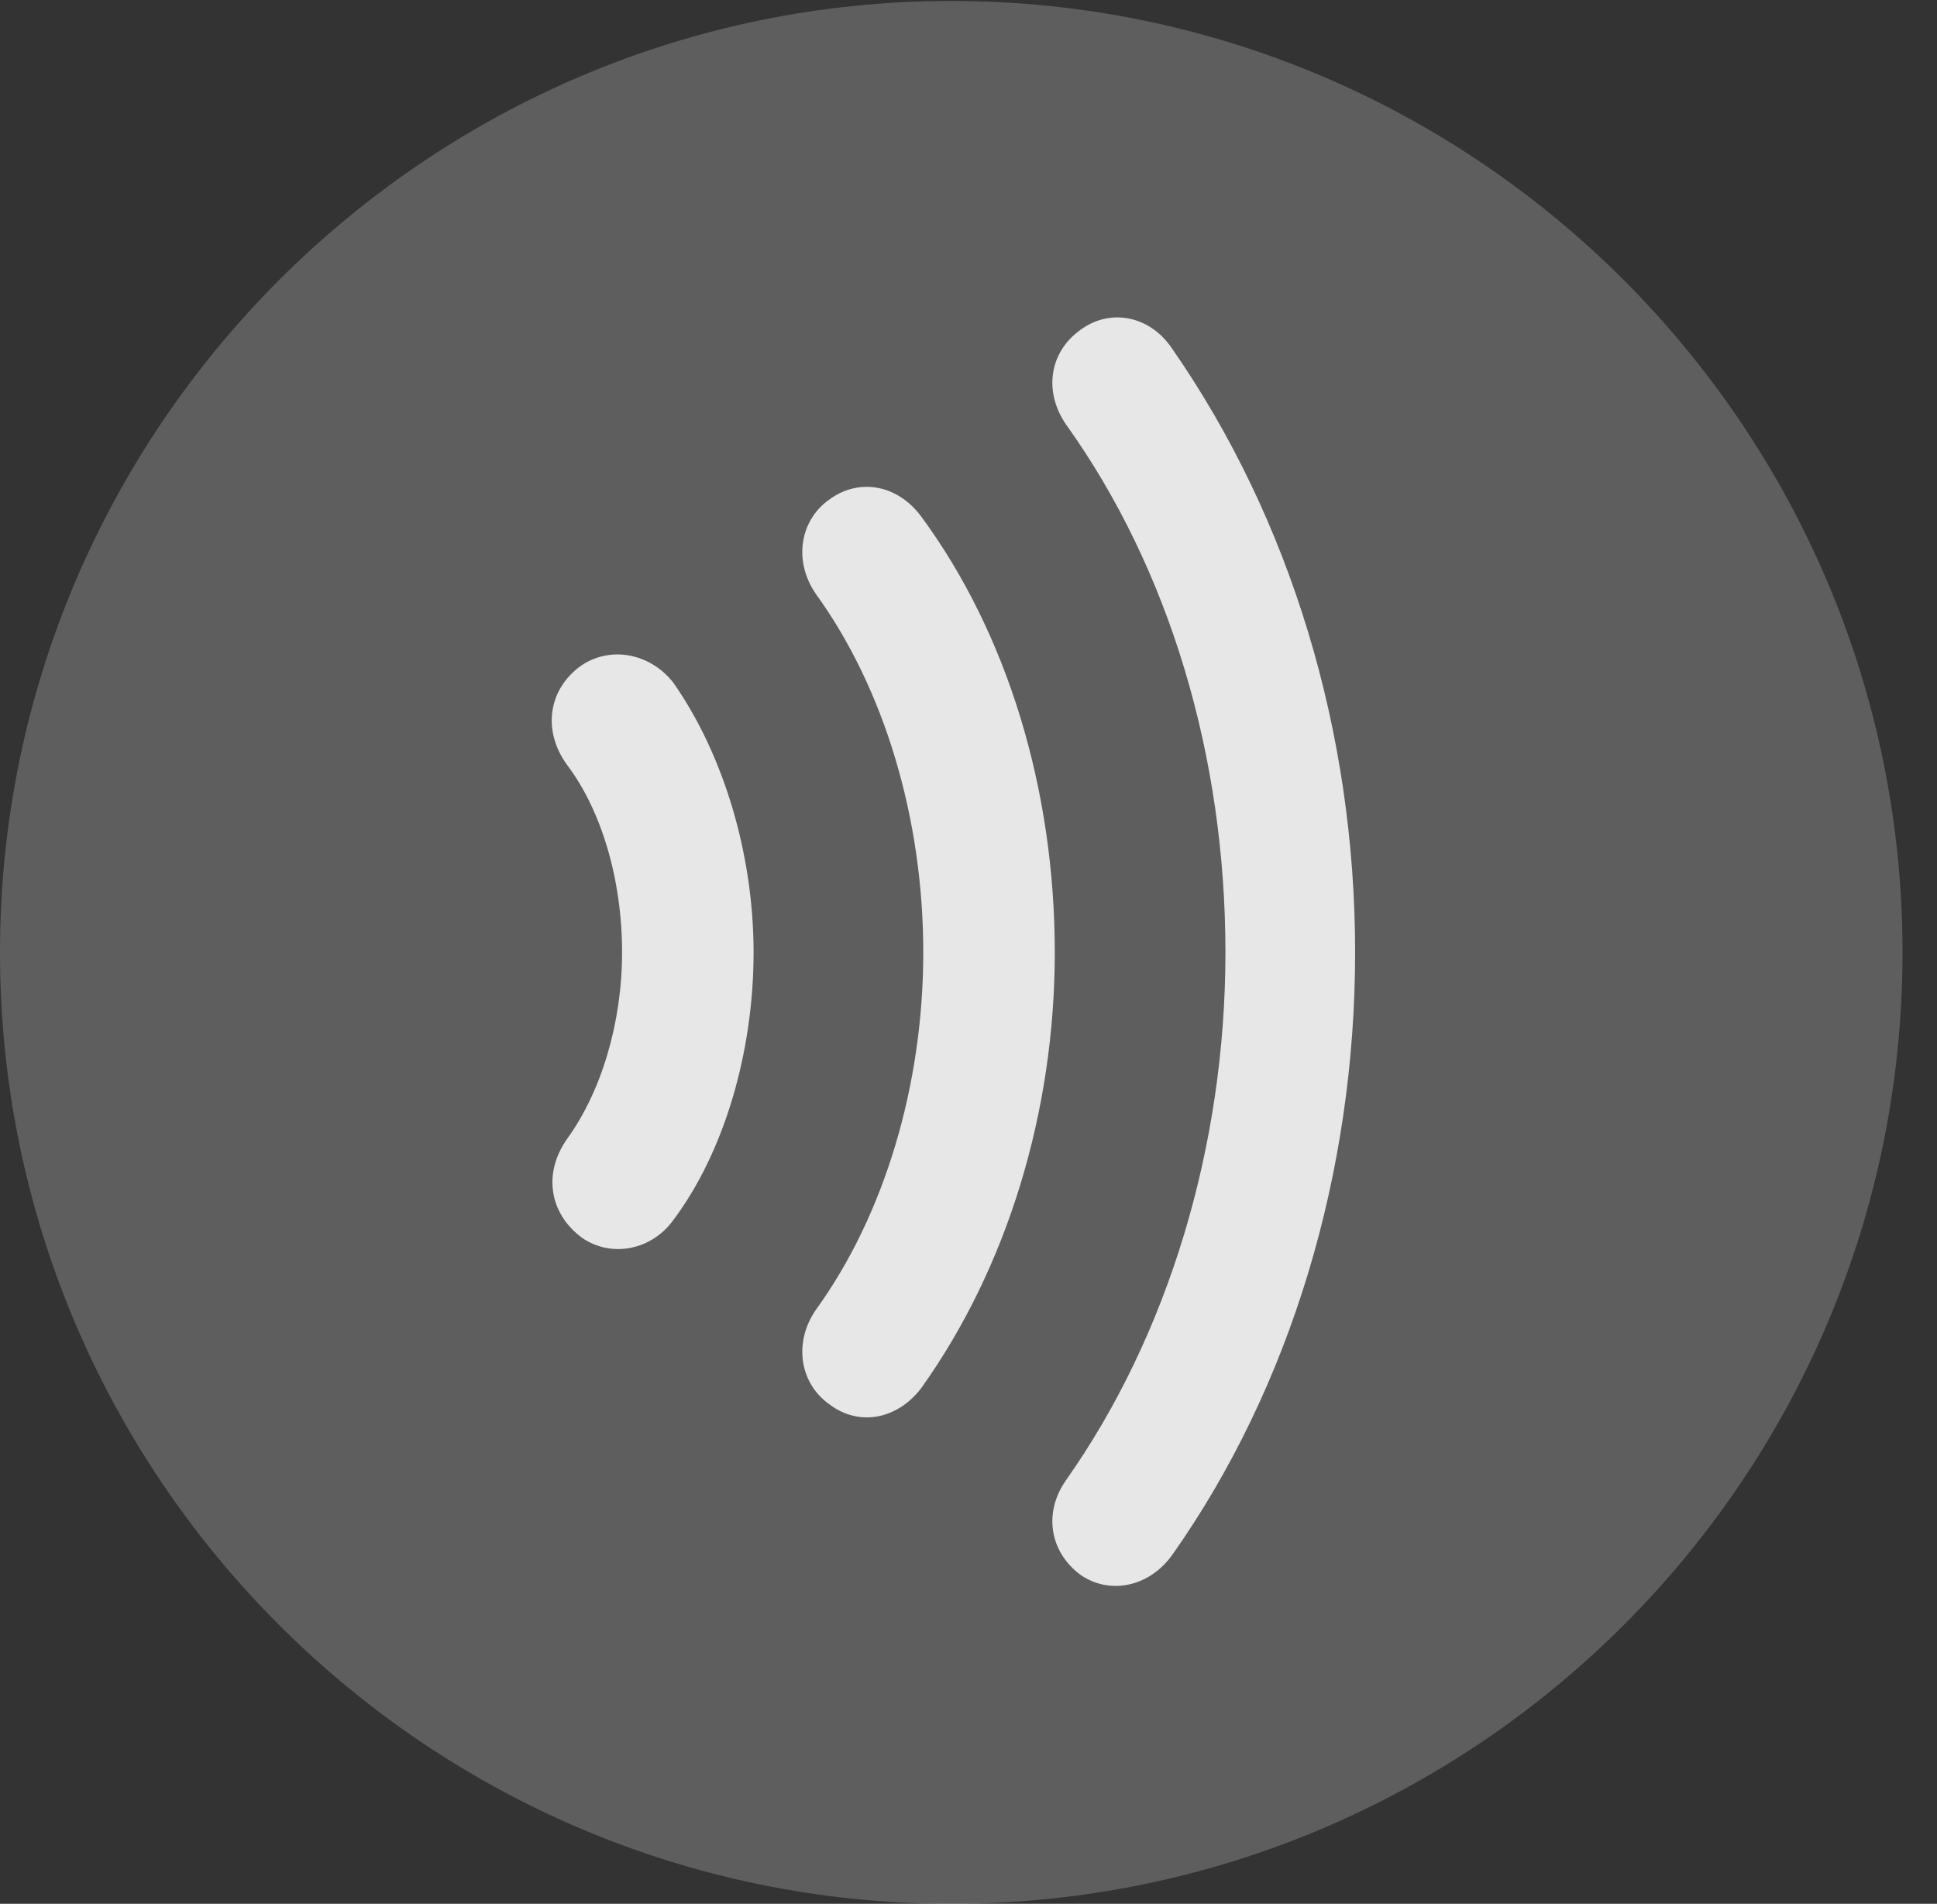 <?xml version="1.0" encoding="UTF-8"?>
<!--Generator: Apple Native CoreSVG 341-->
<!DOCTYPE svg
PUBLIC "-//W3C//DTD SVG 1.1//EN"
       "http://www.w3.org/Graphics/SVG/1.1/DTD/svg11.dtd">
<svg version="1.1" xmlns="http://www.w3.org/2000/svg" xmlns:xlink="http://www.w3.org/1999/xlink" viewBox="0 0 20.283 19.932">
 <rect x="0" y="0" width="20.283" height="19.932" fill="#333333" stroke="none"/>
 <g>
  <rect height="19.932" opacity="0" width="20.283" x="0" y="0"/>
  <path d="M9.961 19.932C15.459 19.932 19.922 15.469 19.922 9.971C19.922 4.482 15.459 0.01 9.961 0.01C4.473 0.01 0 4.482 0 9.971C0 15.469 4.473 19.932 9.961 19.932Z" fill="white" fill-opacity="0.212"/>
  <path d="M14.19 9.971C14.19 12.275 13.516 14.521 12.275 16.279C12.031 16.621 11.611 16.699 11.309 16.484C10.986 16.24 10.928 15.83 11.162 15.498C12.236 13.975 12.832 11.992 12.832 9.971C12.832 7.92 12.246 5.957 11.162 4.443C10.928 4.102 10.986 3.691 11.309 3.457C11.621 3.223 12.041 3.301 12.275 3.652C13.516 5.439 14.19 7.666 14.19 9.971Z" fill="white" fill-opacity="0.85"/>
  <path d="M11.045 9.971C11.045 11.641 10.547 13.271 9.648 14.531C9.404 14.854 9.004 14.941 8.691 14.707C8.379 14.492 8.301 14.062 8.545 13.711C9.258 12.725 9.668 11.367 9.668 9.971C9.668 8.564 9.258 7.207 8.545 6.221C8.301 5.869 8.379 5.439 8.691 5.225C9.004 5 9.404 5.078 9.648 5.41C10.547 6.631 11.045 8.262 11.045 9.971Z" fill="white" fill-opacity="0.85"/>
  <path d="M7.891 9.971C7.891 11.025 7.578 12.07 7.051 12.773C6.826 13.086 6.406 13.174 6.094 12.959C5.752 12.705 5.684 12.285 5.938 11.924C6.299 11.426 6.514 10.703 6.514 9.971C6.514 9.209 6.299 8.486 5.938 8.008C5.674 7.646 5.742 7.207 6.094 6.963C6.406 6.758 6.816 6.846 7.051 7.148C7.578 7.9 7.891 8.945 7.891 9.971Z" fill="white" fill-opacity="0.85"/>
 </g>
</svg>
